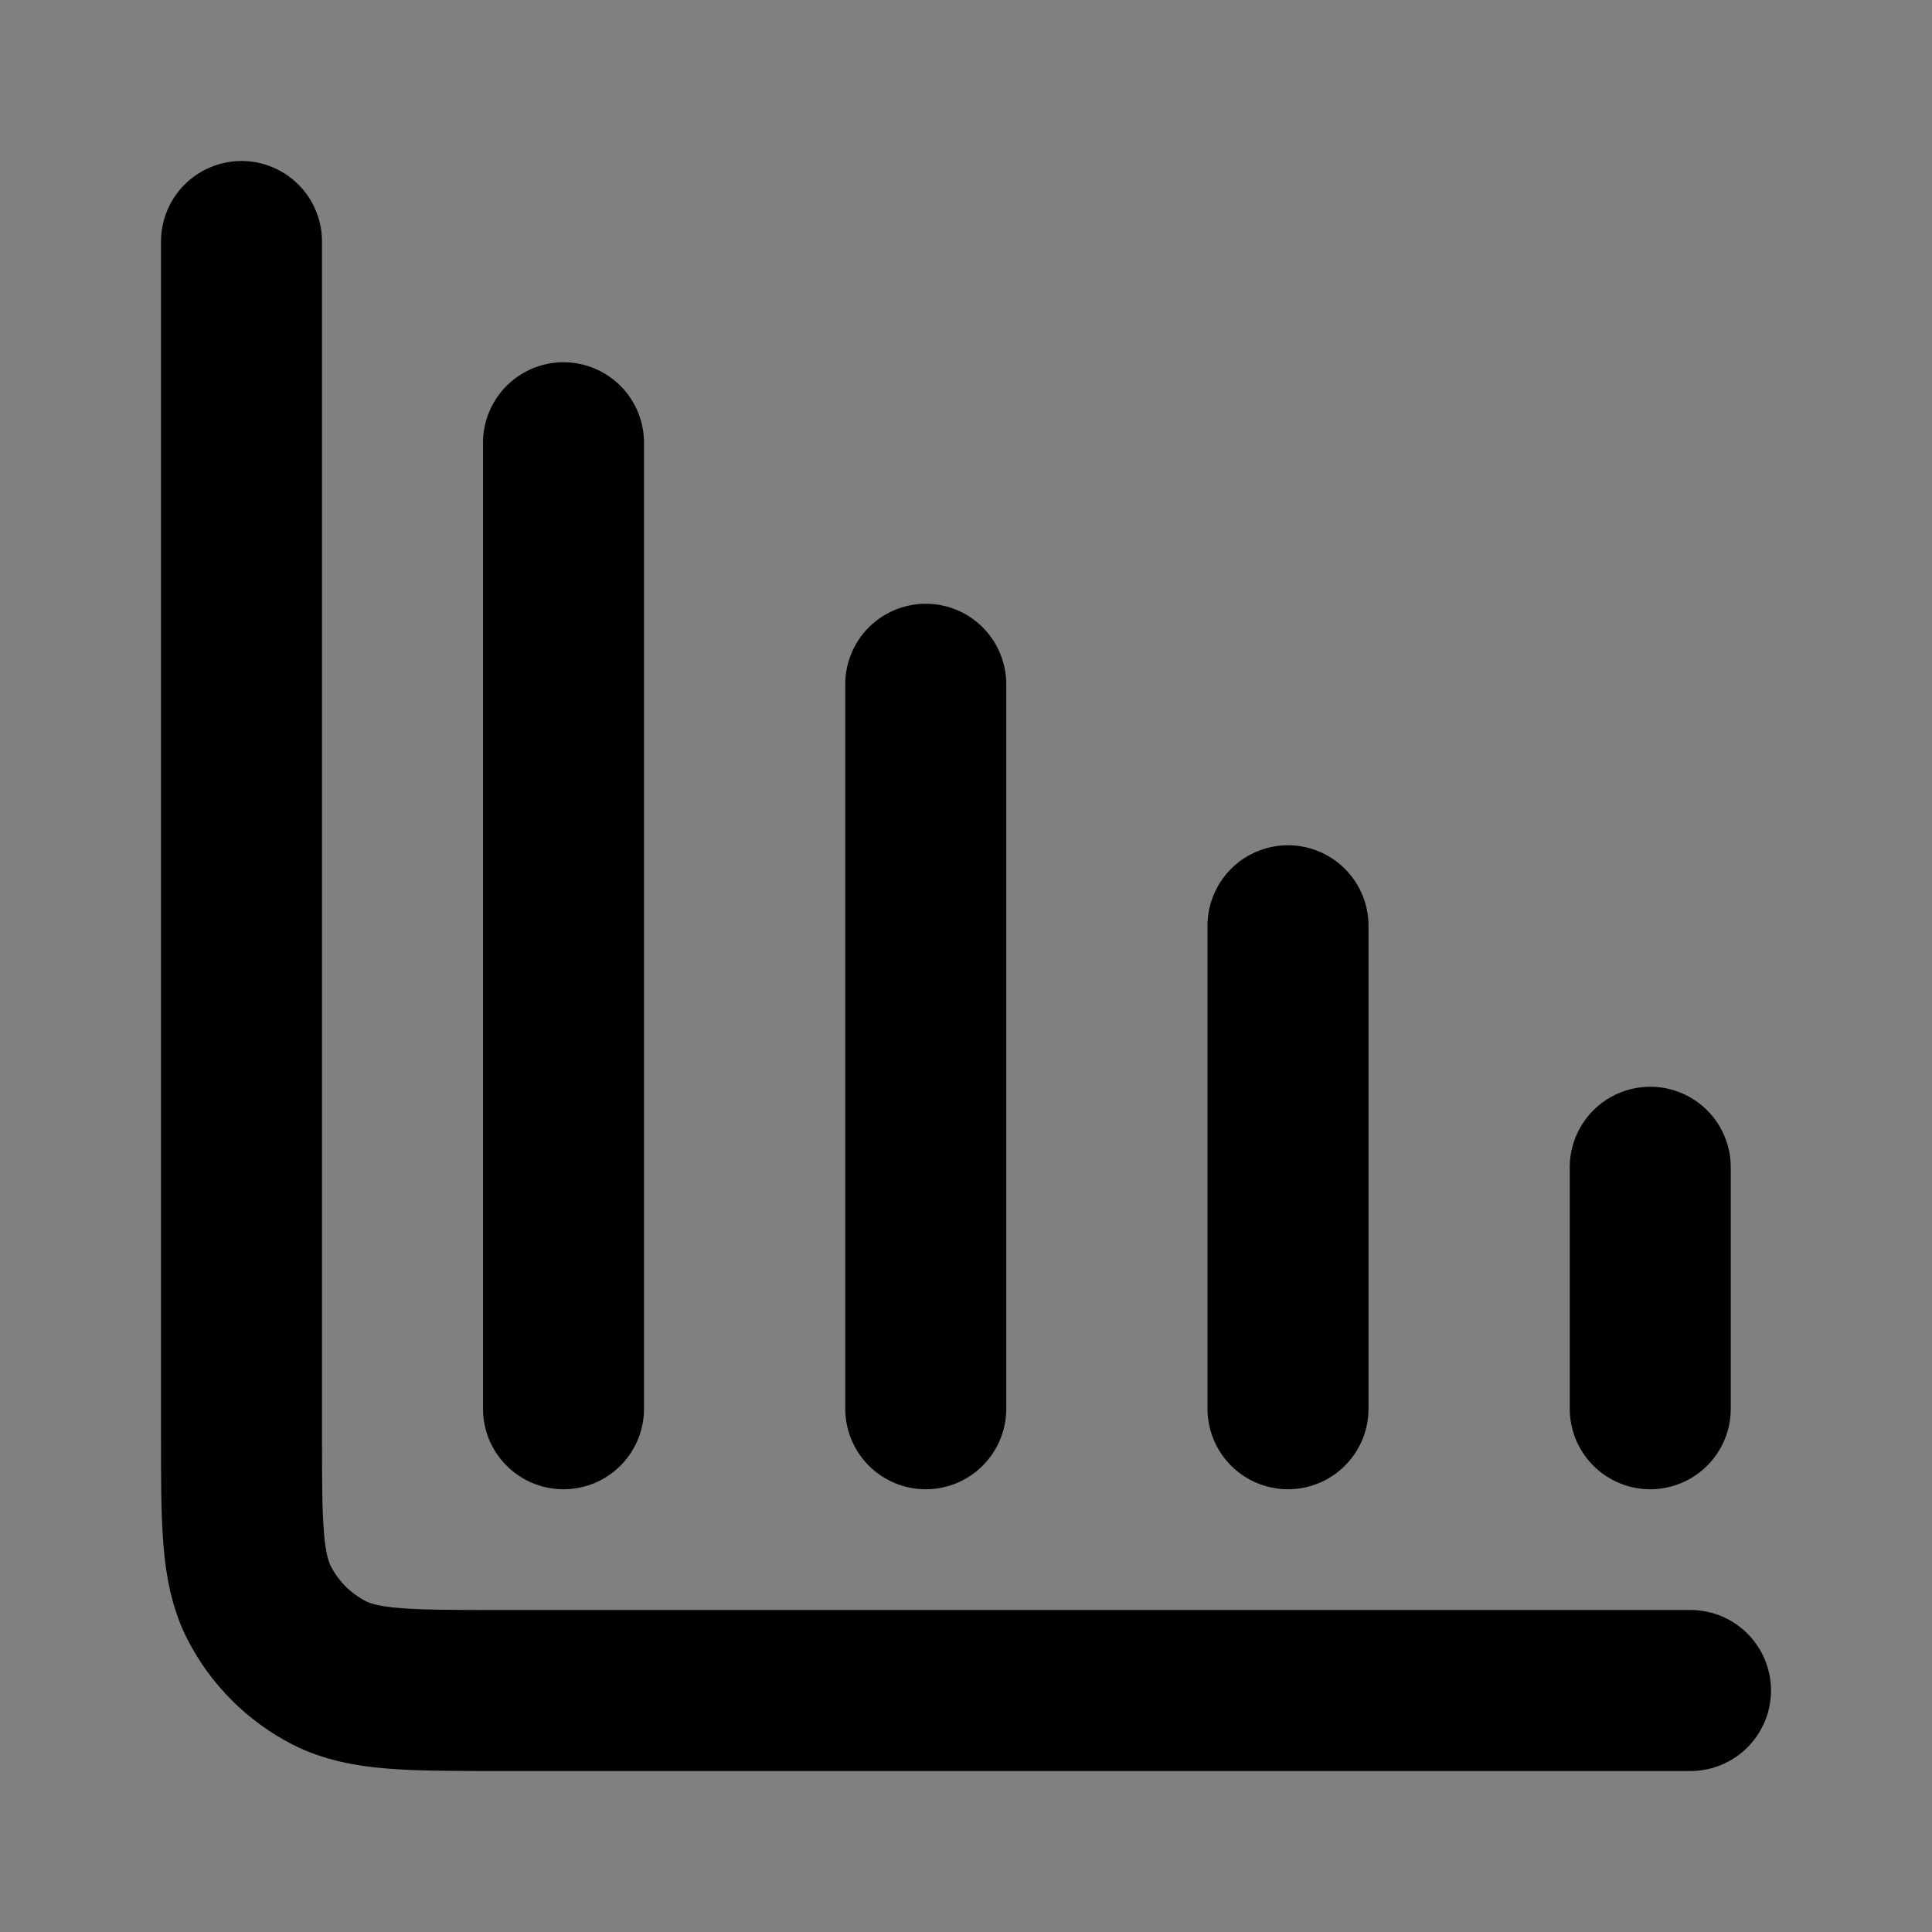 <svg width="24" height="24" viewBox="0 0 24 24" fill="none" xmlns="http://www.w3.org/2000/svg">
<rect x="0" y="0" width="24" height="24" fill="#808080" stroke="none"/>
<path d="M7 5.5V17.5V5.5Z" fill="white" fill-opacity="0.01"/>
<path d="M11.5 8.5V17.5V8.5Z" fill="white" fill-opacity="0.01"/>
<path d="M16 11.5V17.5V11.5Z" fill="white" fill-opacity="0.01"/>
<path d="M20.5 14.5V17.5V14.5Z" fill="white" fill-opacity="0.01"/>
<path d="M21 21H6.2C5.08 21 4.52 21 4.092 20.782C3.716 20.59 3.41 20.284 3.218 19.908C3 19.48 3 18.92 3 17.8V3M7 5.5V17.5M11.5 8.5V17.5M16 11.5V17.5M20.5 14.5V17.5" stroke="black" stroke-width="2" stroke-linecap="round" stroke-linejoin="round"/>
</svg>
